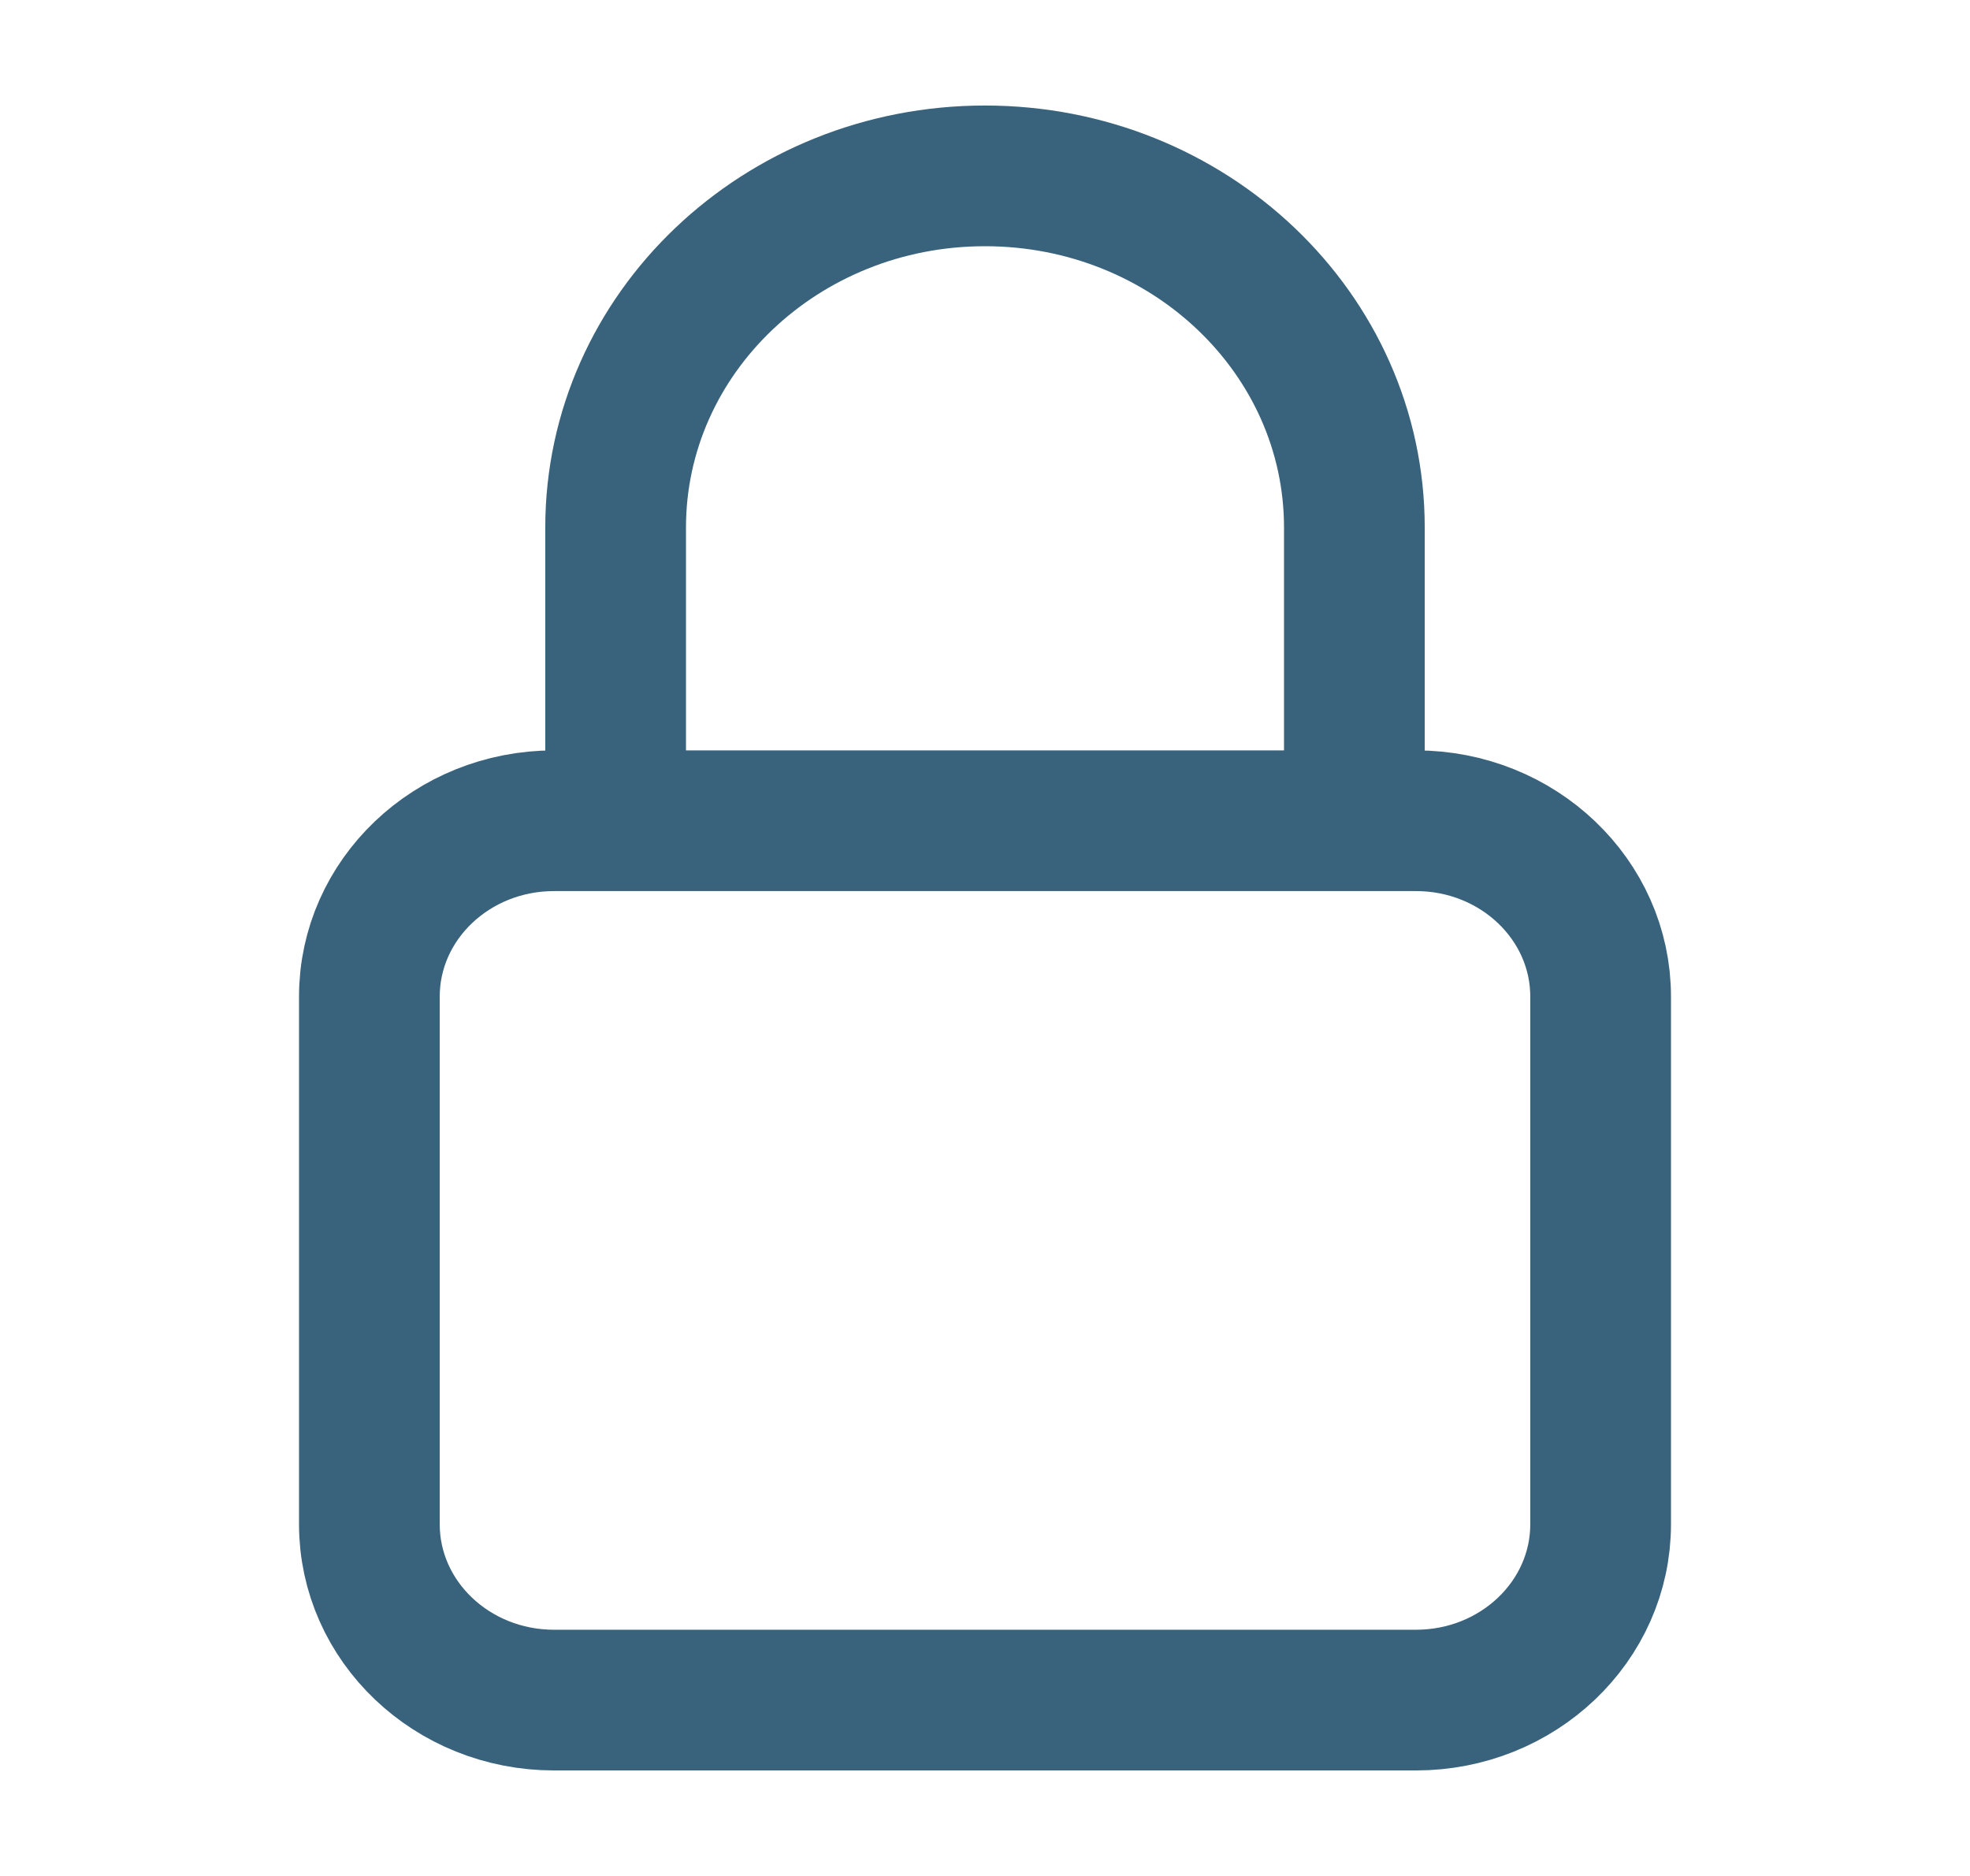 <svg width="84" height="80" viewBox="0 0 84 80" fill="none" xmlns="http://www.w3.org/2000/svg">
<g id="heroicons-outline/lock-closed">
<path id="Vector" d="M57.75 35V22.5C57.75 14.216 50.699 7.5 42 7.5C33.301 7.5 26.25 14.216 26.25 22.5V35M23.625 72.5H60.375C64.724 72.5 68.25 69.142 68.25 65V42.5C68.25 38.358 64.724 35 60.375 35H23.625C19.276 35 15.75 38.358 15.75 42.5V65C15.75 69.142 19.276 72.5 23.625 72.5Z" stroke="#39637C" stroke-width="6" stroke-linecap="round" stroke-linejoin="round"/>
</g>
</svg>
